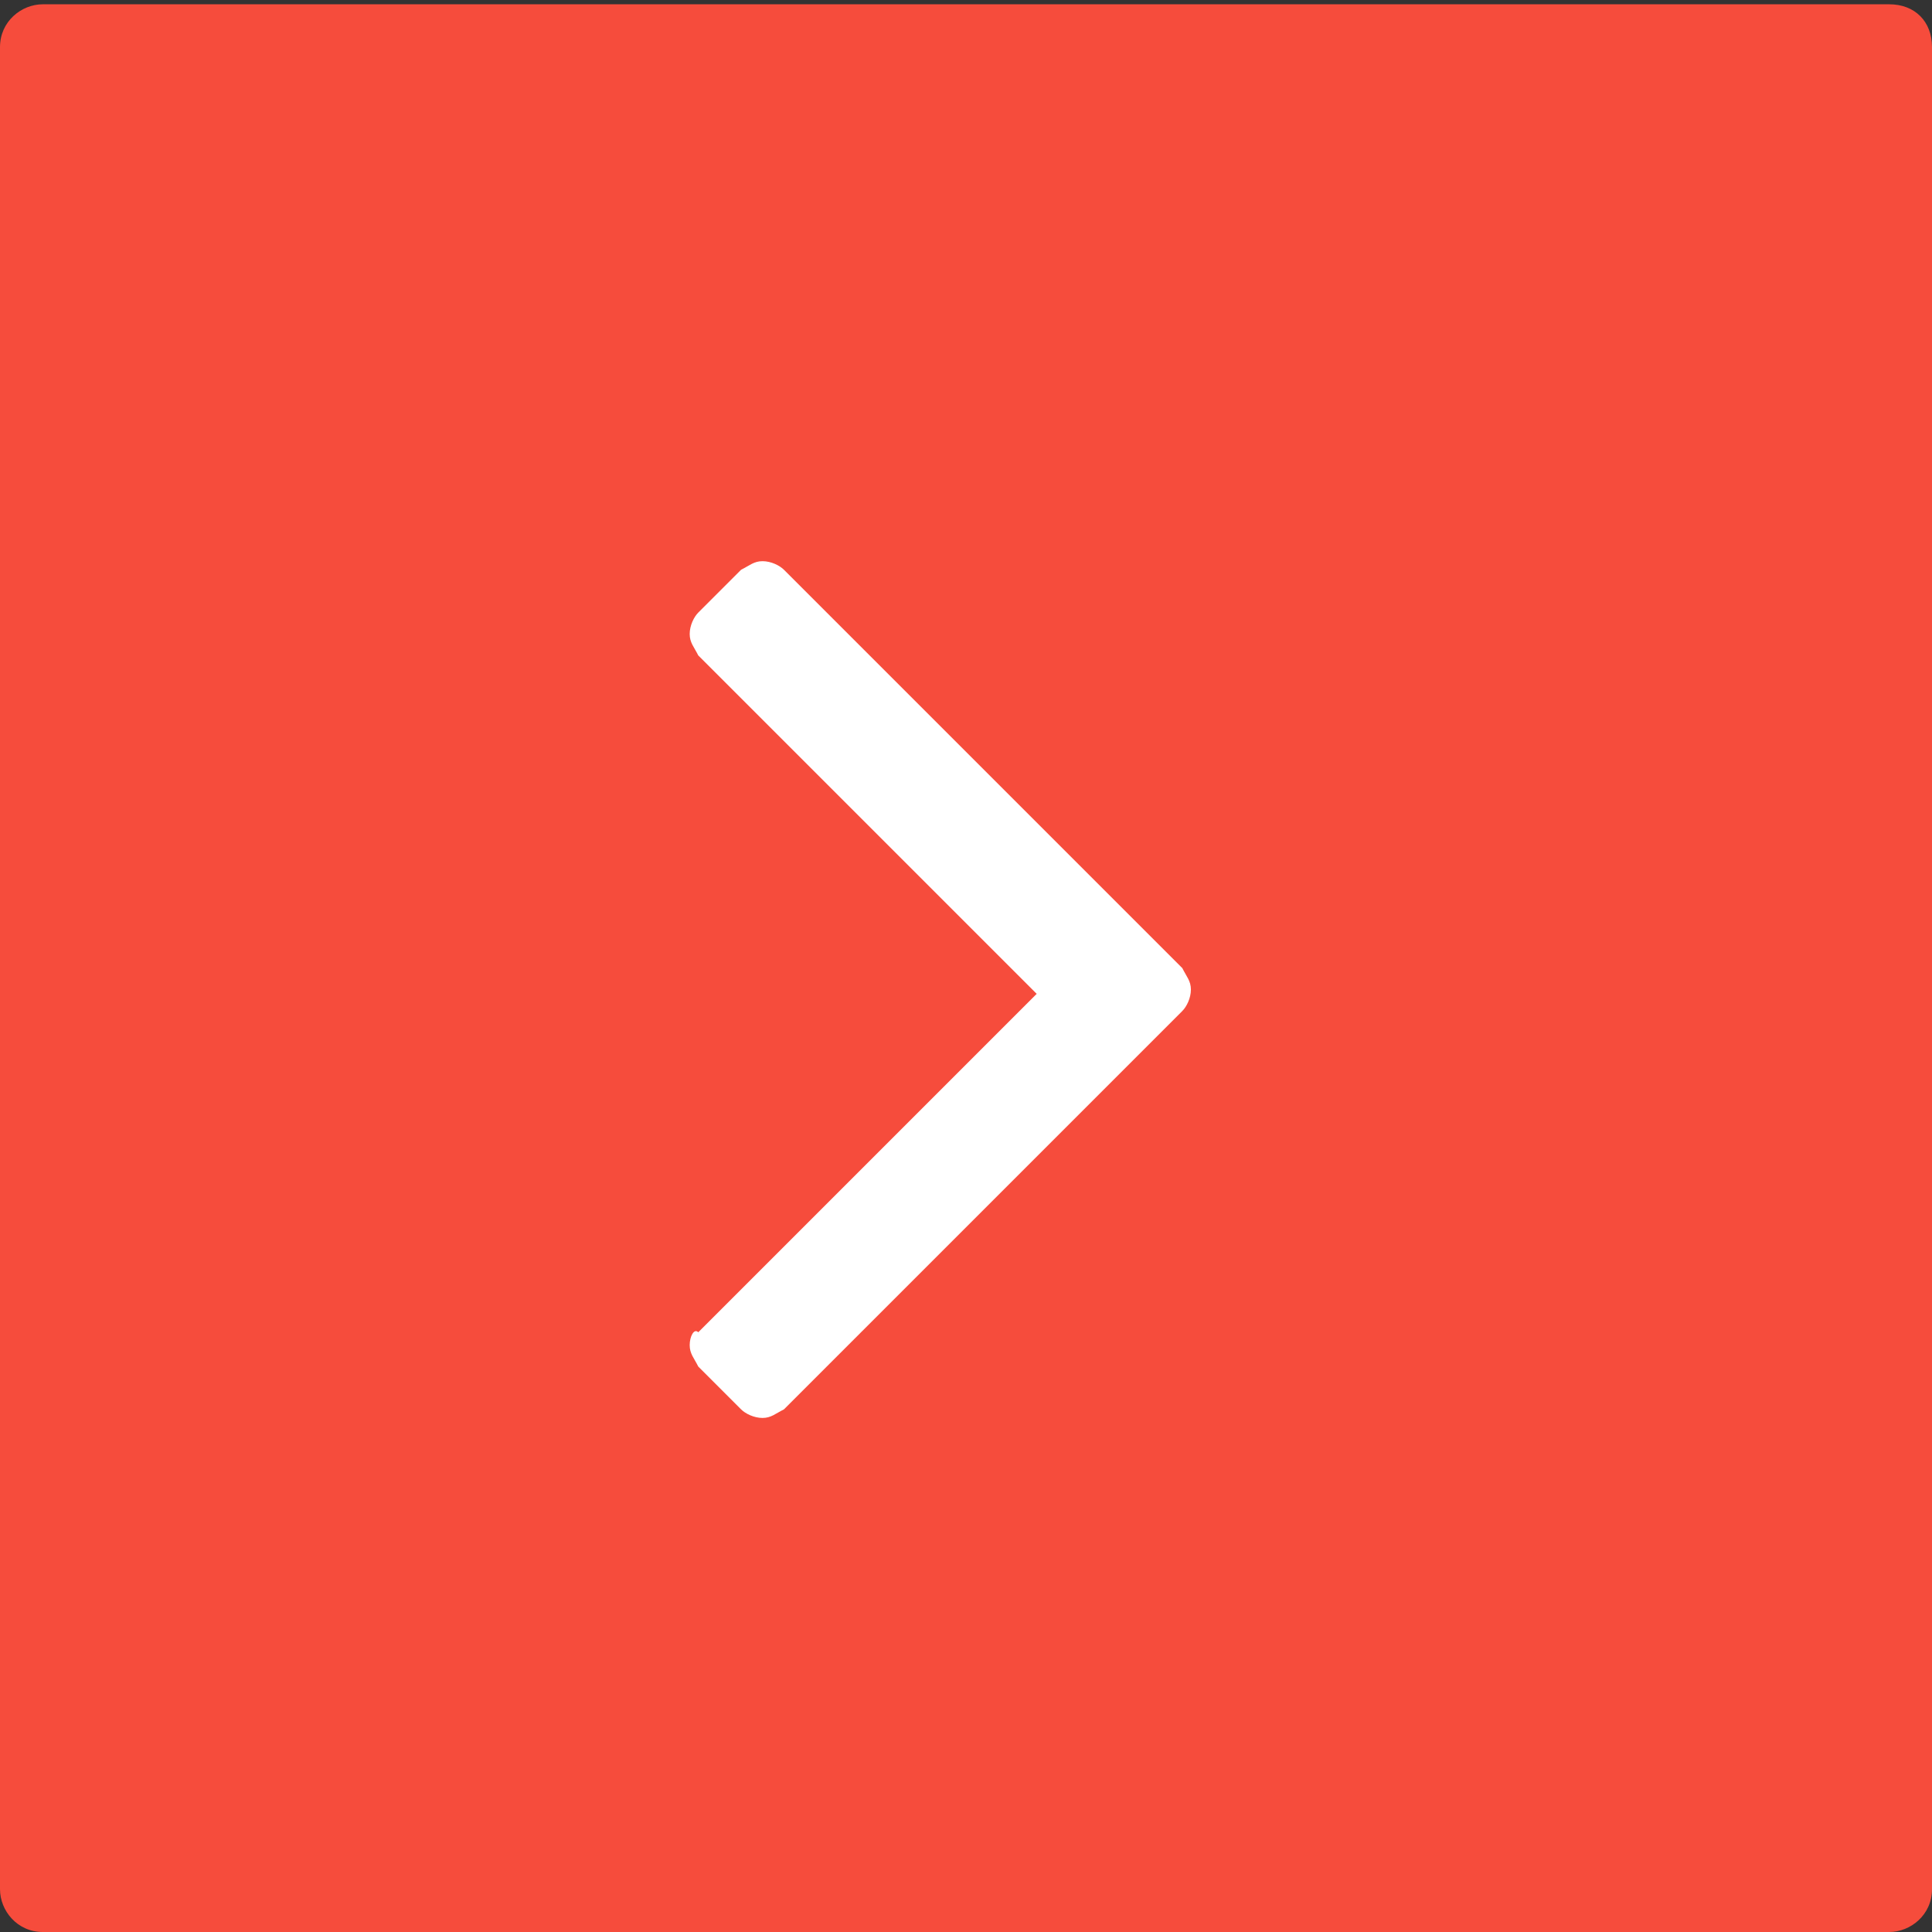 <?xml version="1.0" encoding="utf-8"?>
<!-- Generator: Adobe Illustrator 18.0.0, SVG Export Plug-In . SVG Version: 6.00 Build 0)  -->
<!DOCTYPE svg PUBLIC "-//W3C//DTD SVG 1.1//EN" "http://www.w3.org/Graphics/SVG/1.1/DTD/svg11.dtd">
<svg version="1.1" id="Camada_1" xmlns="http://www.w3.org/2000/svg" xmlns:xlink="http://www.w3.org/1999/xlink" x="0px" y="0px"
	 viewBox="0 0 45.1 45.1" enable-background="new 0 0 45.1 45.1" xml:space="preserve">
<rect x="0" y="0" width="45.1" height="45.1" fill="#333333" stroke="none"/>
<path fill="#F64C3C" d="M44.1,0.1H1c-0.5,0-1,0.4-1,1v43c0,0.5,0.4,1,1,1h43.1c0.5,0,1-0.4,1-1v-43C45.1,0.5,44.7,0.1,44.1,0.1z"/>
<path fill="#FFFFFF" d="M16.1,31.4c0,0.2,0.1,0.3,0.2,0.5l1,1c0.1,0.1,0.3,0.2,0.5,0.2c0.2,0,0.3-0.1,0.5-0.2l9.3-9.3
	c0.1-0.1,0.2-0.3,0.2-0.5c0-0.2-0.1-0.3-0.2-0.5l-9.3-9.3c-0.1-0.1-0.3-0.2-0.5-0.2c-0.2,0-0.3,0.1-0.5,0.2l-1,1
	c-0.1,0.1-0.2,0.3-0.2,0.5c0,0.2,0.1,0.3,0.2,0.5l7.9,7.9l-7.9,7.9C16.2,31,16.1,31.2,16.1,31.4z"/>
</svg>
